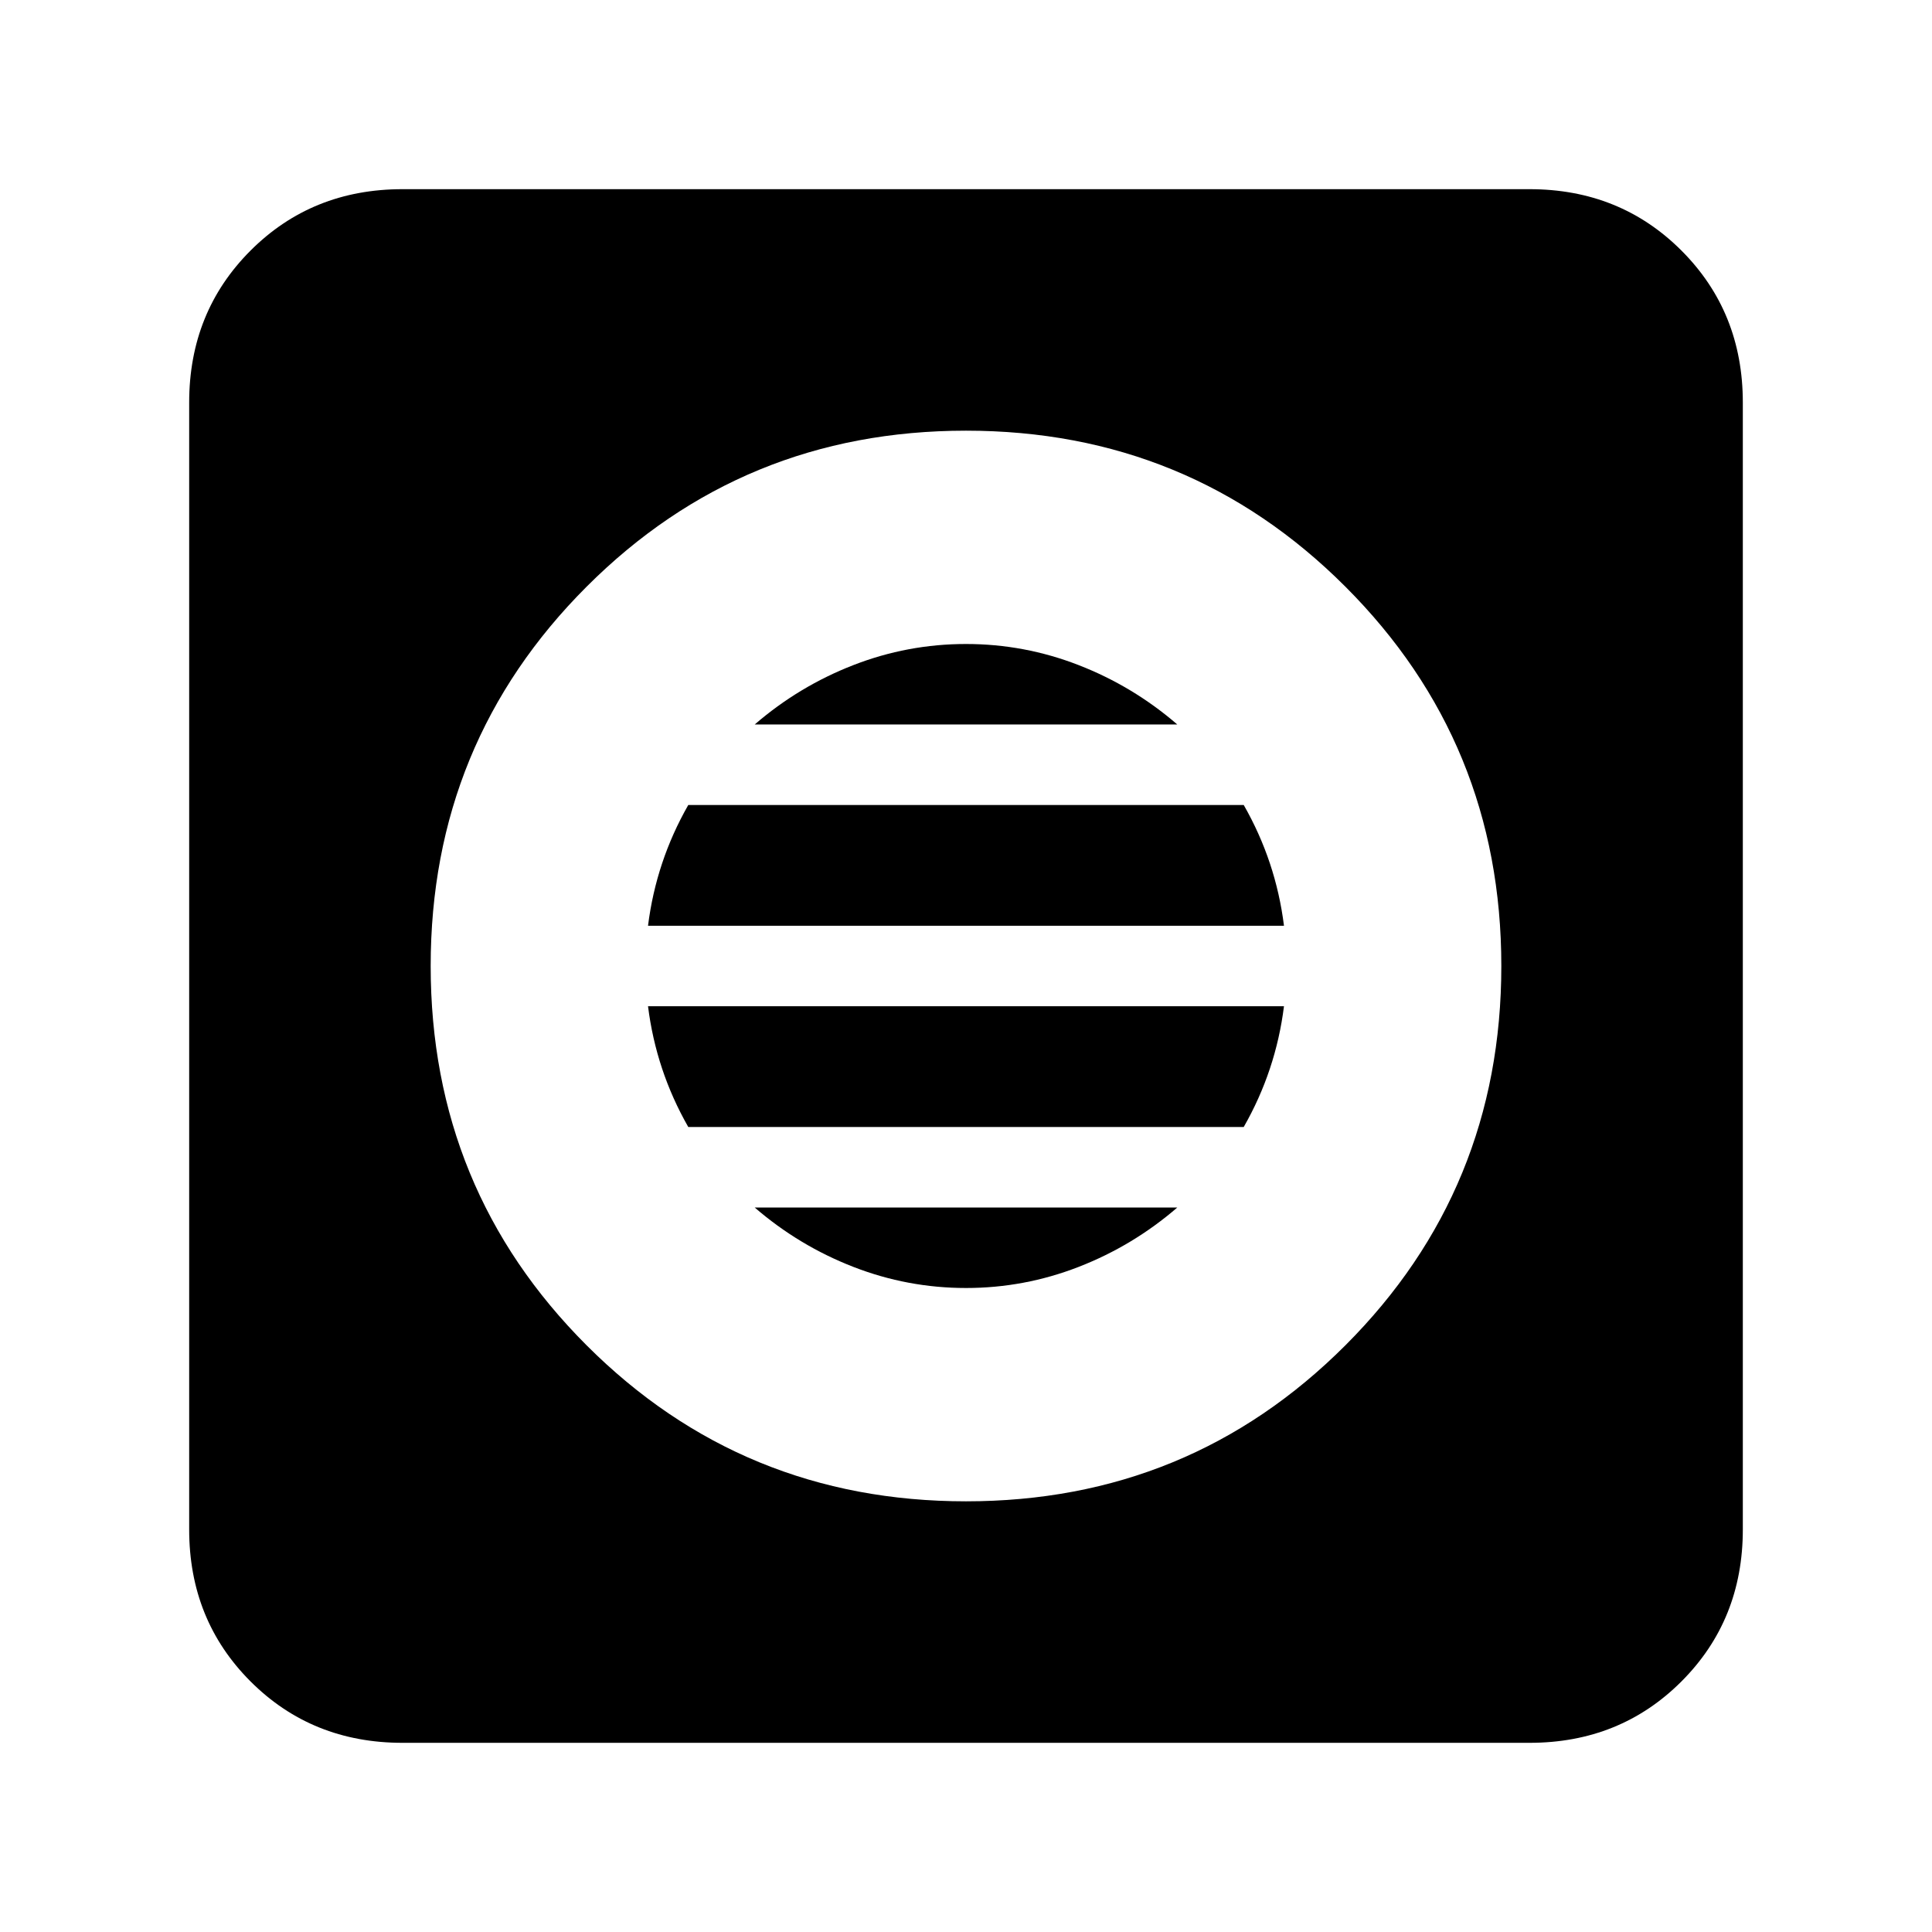 <svg xmlns="http://www.w3.org/2000/svg" height="24" viewBox="0 -960 960 960" width="24"><path d="M480-214q111 0 188.5-77.5T746-480q0-111-77.5-188.5T480-746q-111 0-188.5 77.5T214-480q0 111 77.5 188.5T480-214Zm0-106q-29 0-56-10.5T375-360h210q-22 19-49 29.5T480-320Zm-138-80q-8-14-13-29t-7-31h316q-2 16-7 31t-13 29H342Zm-20-100q2-16 7-31t13-29h276q8 14 13 29t7 31H322Zm53-100q22-19 49-29.5t56-10.5q29 0 56 10.5t49 29.5H375ZM200-94q-45 0-75.5-30.5T94-200v-560q0-45 30.5-75.5T200-866h560q45 0 75.5 30.5T866-760v560q0 45-30.5 75.5T760-94H200Z"/></svg>